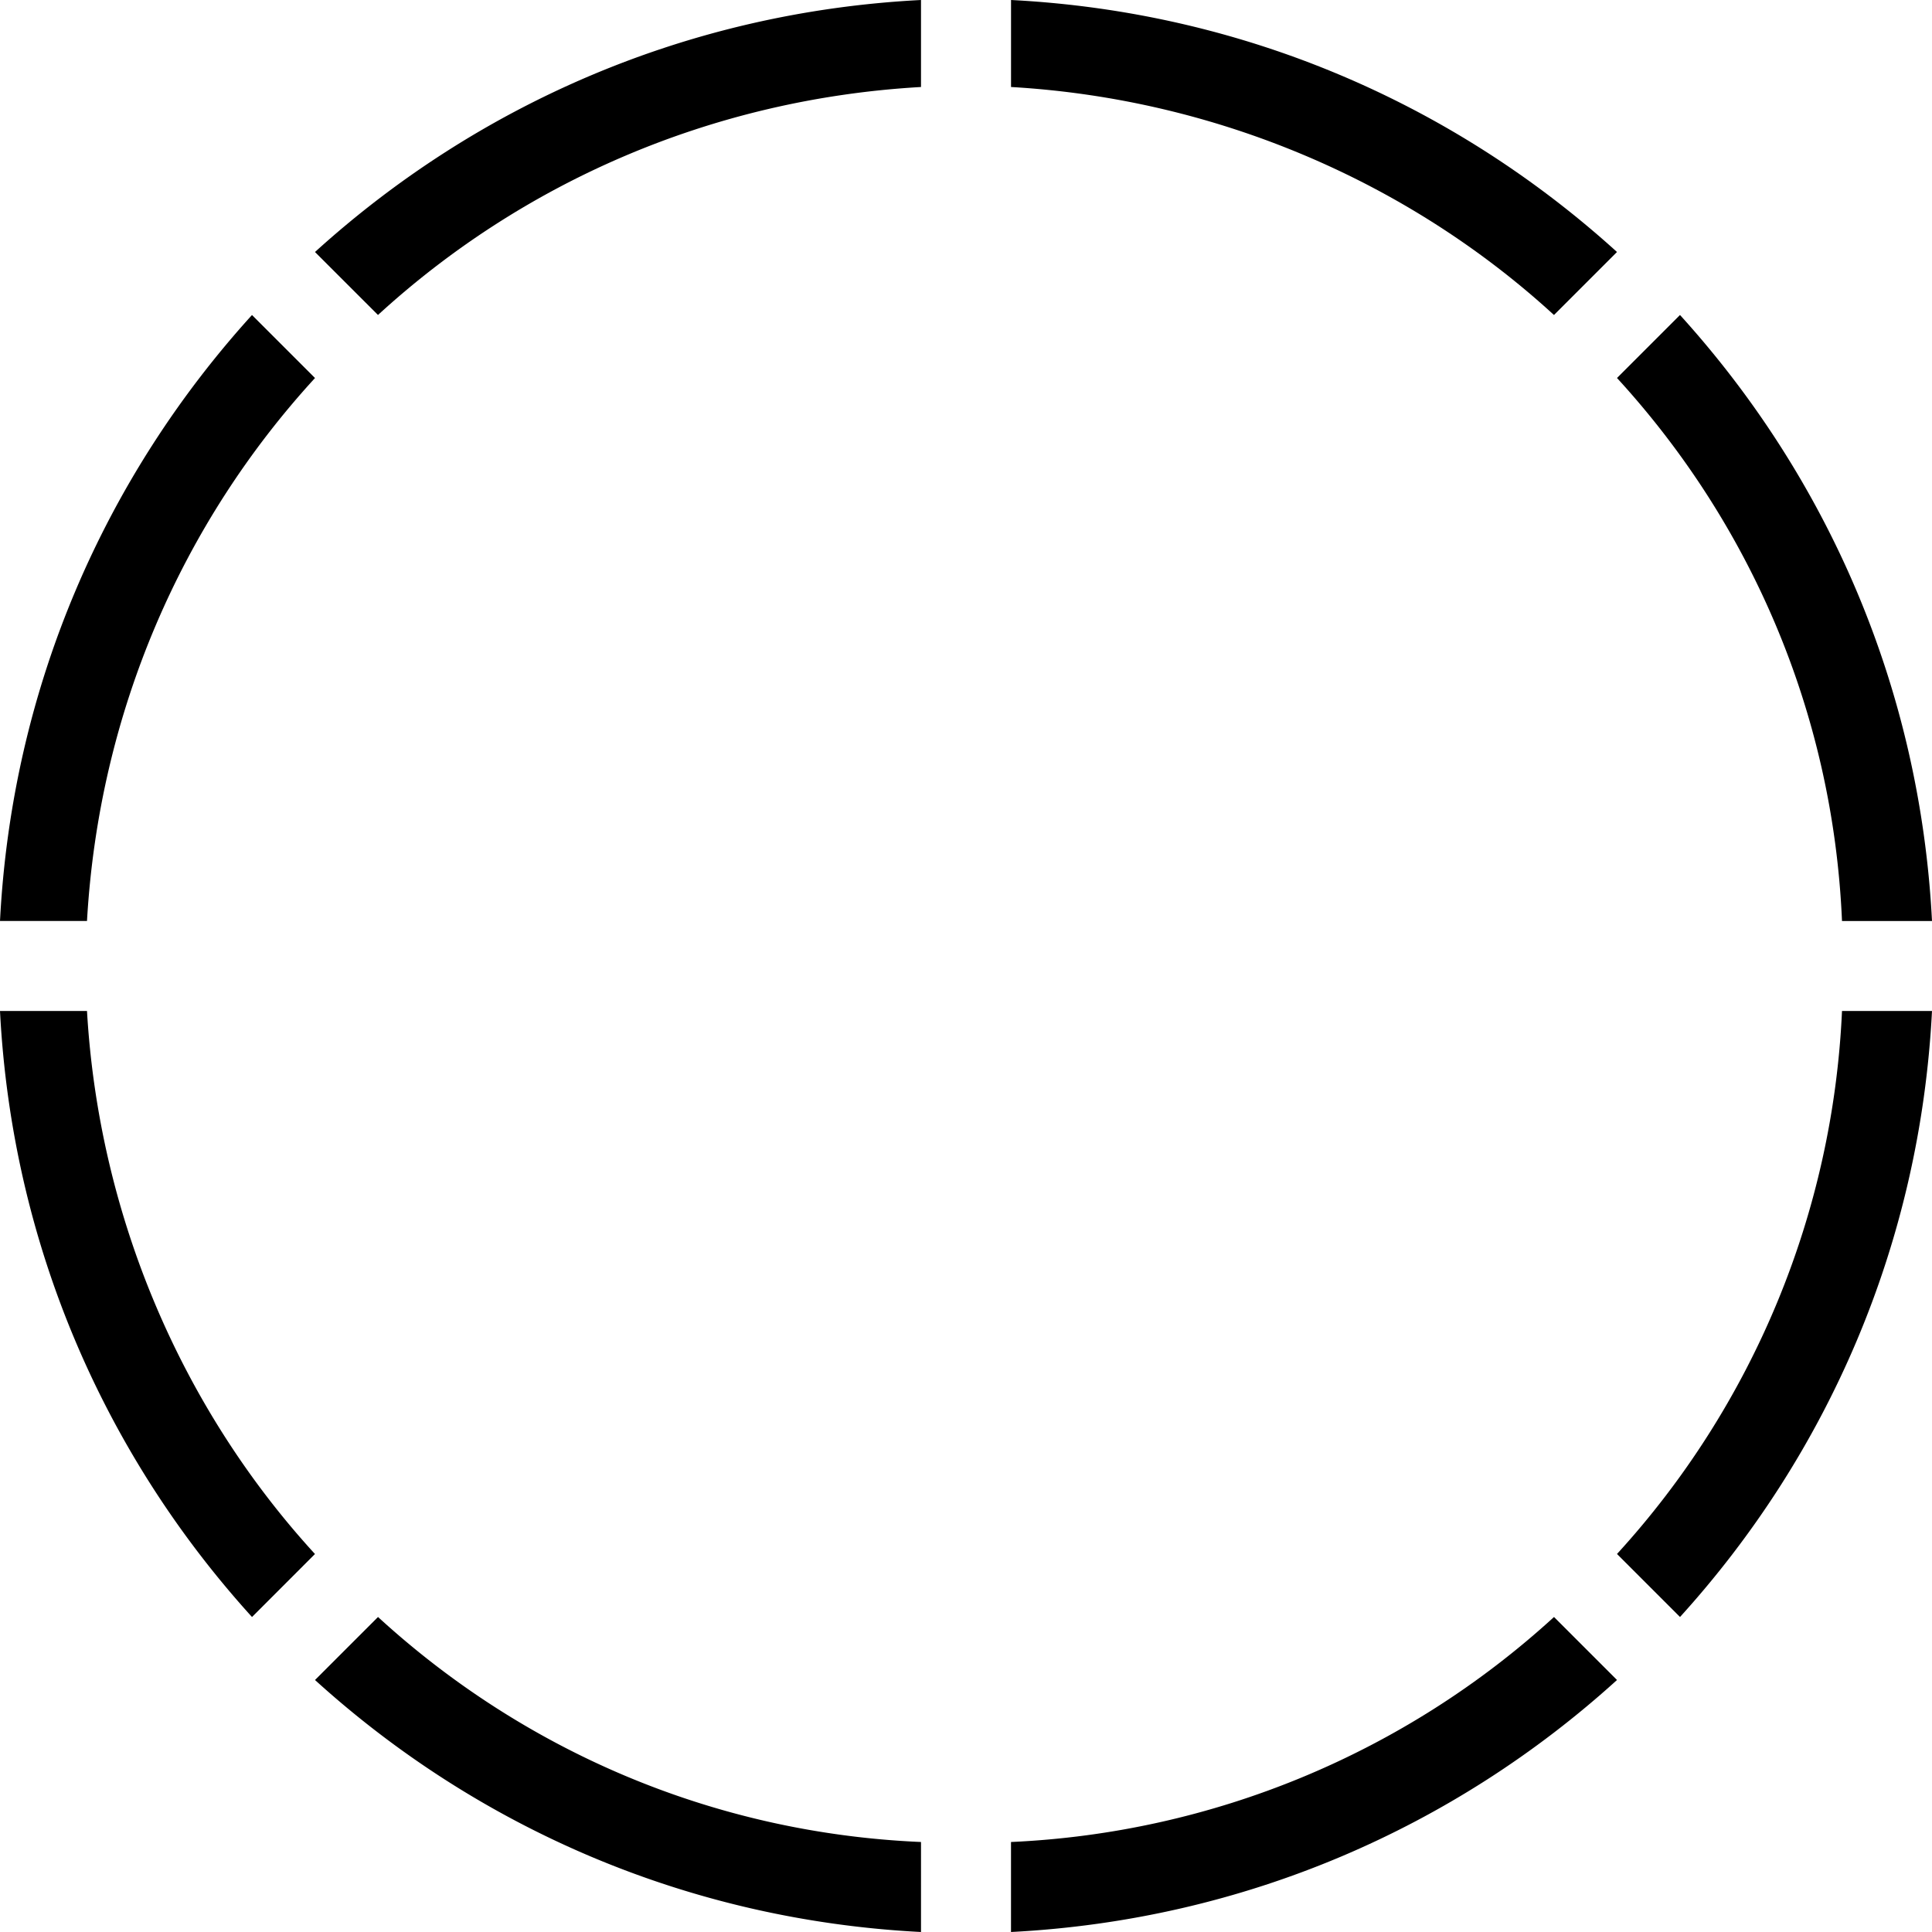 <svg viewBox="0 0 65 65" xmlns="http://www.w3.org/2000/svg"><path d="M34.014 0c7.873.404 14.938 3.533 20.388 8.478l-2.12 2.12C47.439 6.157 40.979 3.33 34.015 2.927V0zm22.508 10.598c4.945 5.45 8.074 12.515 8.478 20.388h-3.028c-.303-7.065-3.129-13.424-7.57-18.269l2.12-2.12zM65 34.014c-.404 7.873-3.533 14.938-8.478 20.388l-2.12-2.12a28.99 28.99 0 0 0 7.57-18.268H65zM54.402 56.522c-5.45 4.945-12.515 8.074-20.388 8.478v-3.028a28.99 28.99 0 0 0 18.269-7.57l2.12 2.12zM30.986 65c-7.873-.404-14.938-3.533-20.388-8.478l2.12-2.12c4.844 4.441 11.203 7.267 18.268 7.57V65zM8.478 54.402C3.533 48.952.404 41.887 0 34.014h2.927c.404 6.964 3.23 13.424 7.67 18.269l-2.119 2.12zM0 30.986c.404-7.873 3.533-14.938 8.478-20.388l2.12 2.12C6.157 17.561 3.33 23.92 2.927 30.985H0zM10.598 8.478C16.048 3.533 23.113.404 30.986 0v2.927c-7.065.404-13.424 3.23-18.269 7.67l-2.12-2.119z" fill="#000" fill-rule="evenodd"/></svg>